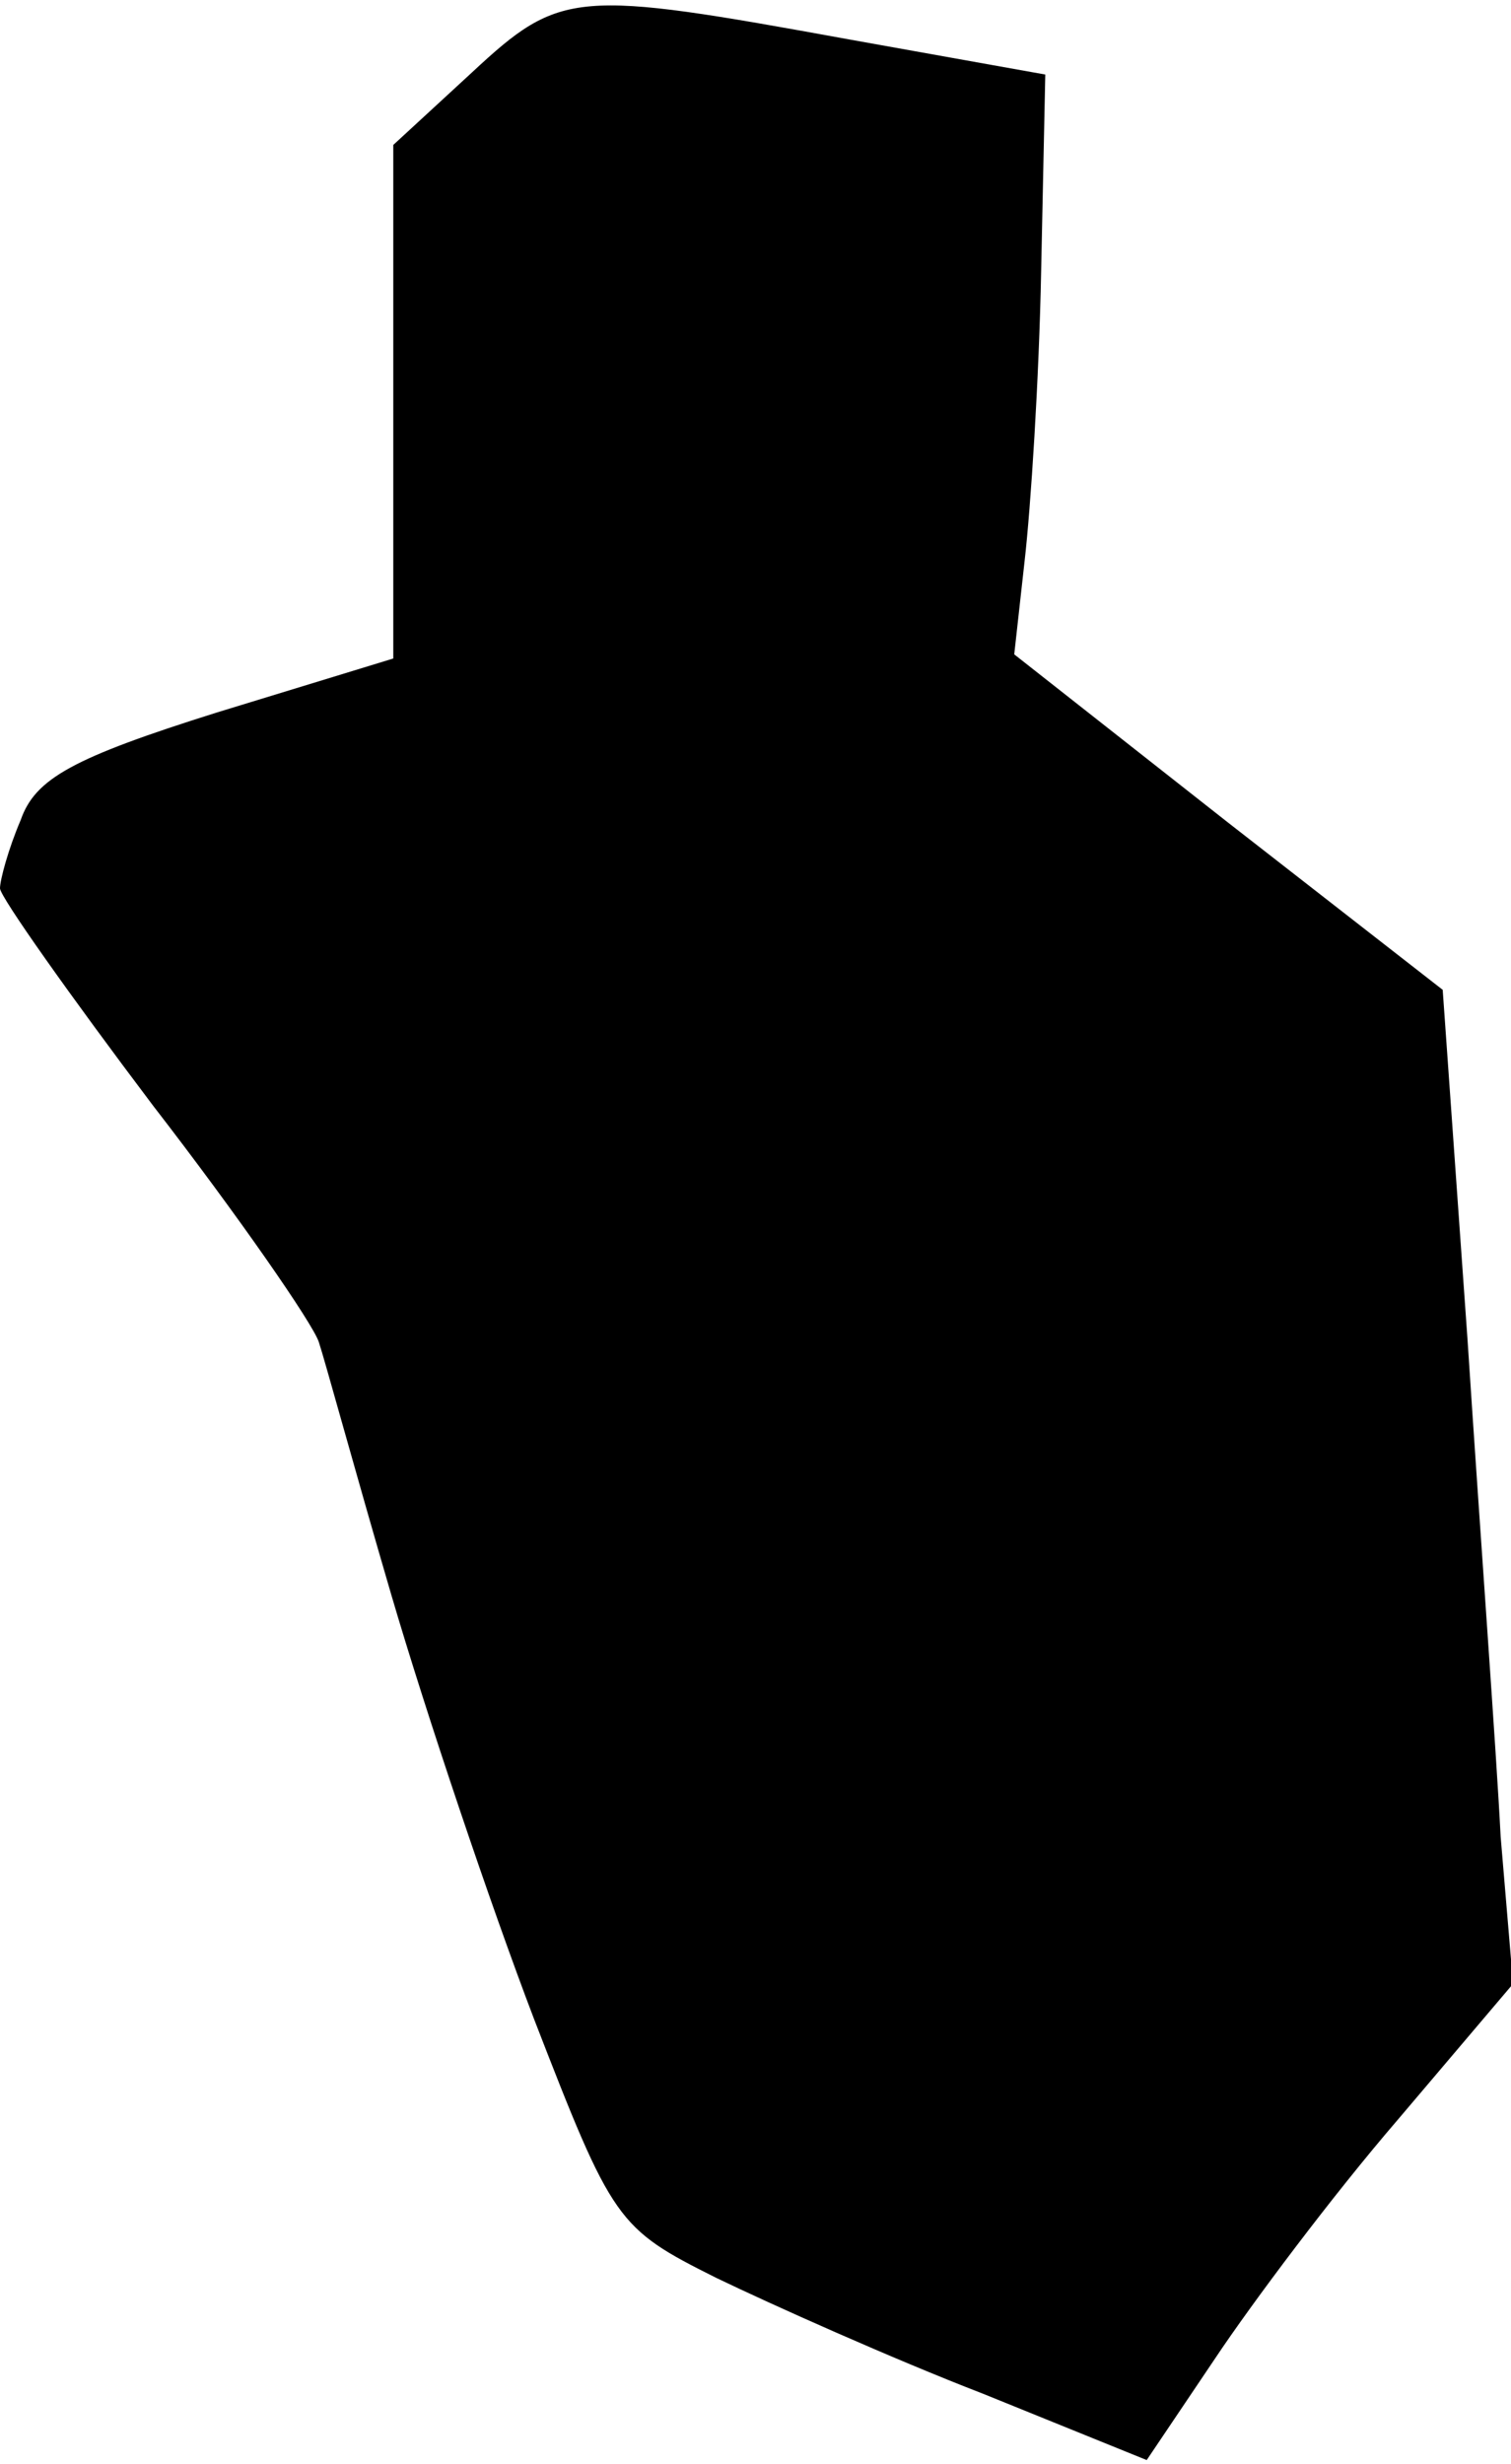 <?xml version="1.0" standalone="no"?>
<!DOCTYPE svg PUBLIC "-//W3C//DTD SVG 20010904//EN"
 "http://www.w3.org/TR/2001/REC-SVG-20010904/DTD/svg10.dtd">
<svg version="1.0" xmlns="http://www.w3.org/2000/svg"
 width="73pt" height="119pt" viewBox="0 0 73 119"
 preserveAspectRatio="xMidYMid meet">
<g transform="translate(0,119) scale(0.1,-0.1)"
fill="#000000" stroke="none">
<path fill="#000000" stroke="none" d="M228 1155 l-38 -35 0 -124 0 -124 -85
-26 c-70 -22 -88 -32 -95 -52 -6 -14 -10 -29 -10 -33 0 -4 34 -52 74 -105 41
-53 77 -105 80 -114 3 -9 18 -64 35 -122 17 -58 48 -150 69 -205 38 -98 40
-101 88 -125 27 -13 85 -39 129 -56 l79 -32 33 49 c18 27 57 79 88 115 l56 66
-6 71 c-2 40 -10 148 -16 240 l-12 169 -104 81 -103 81 5 45 c3 26 7 88 8 140
l2 95 -95 17 c-132 24 -139 24 -182 -16z"/>
</g>
</svg>
